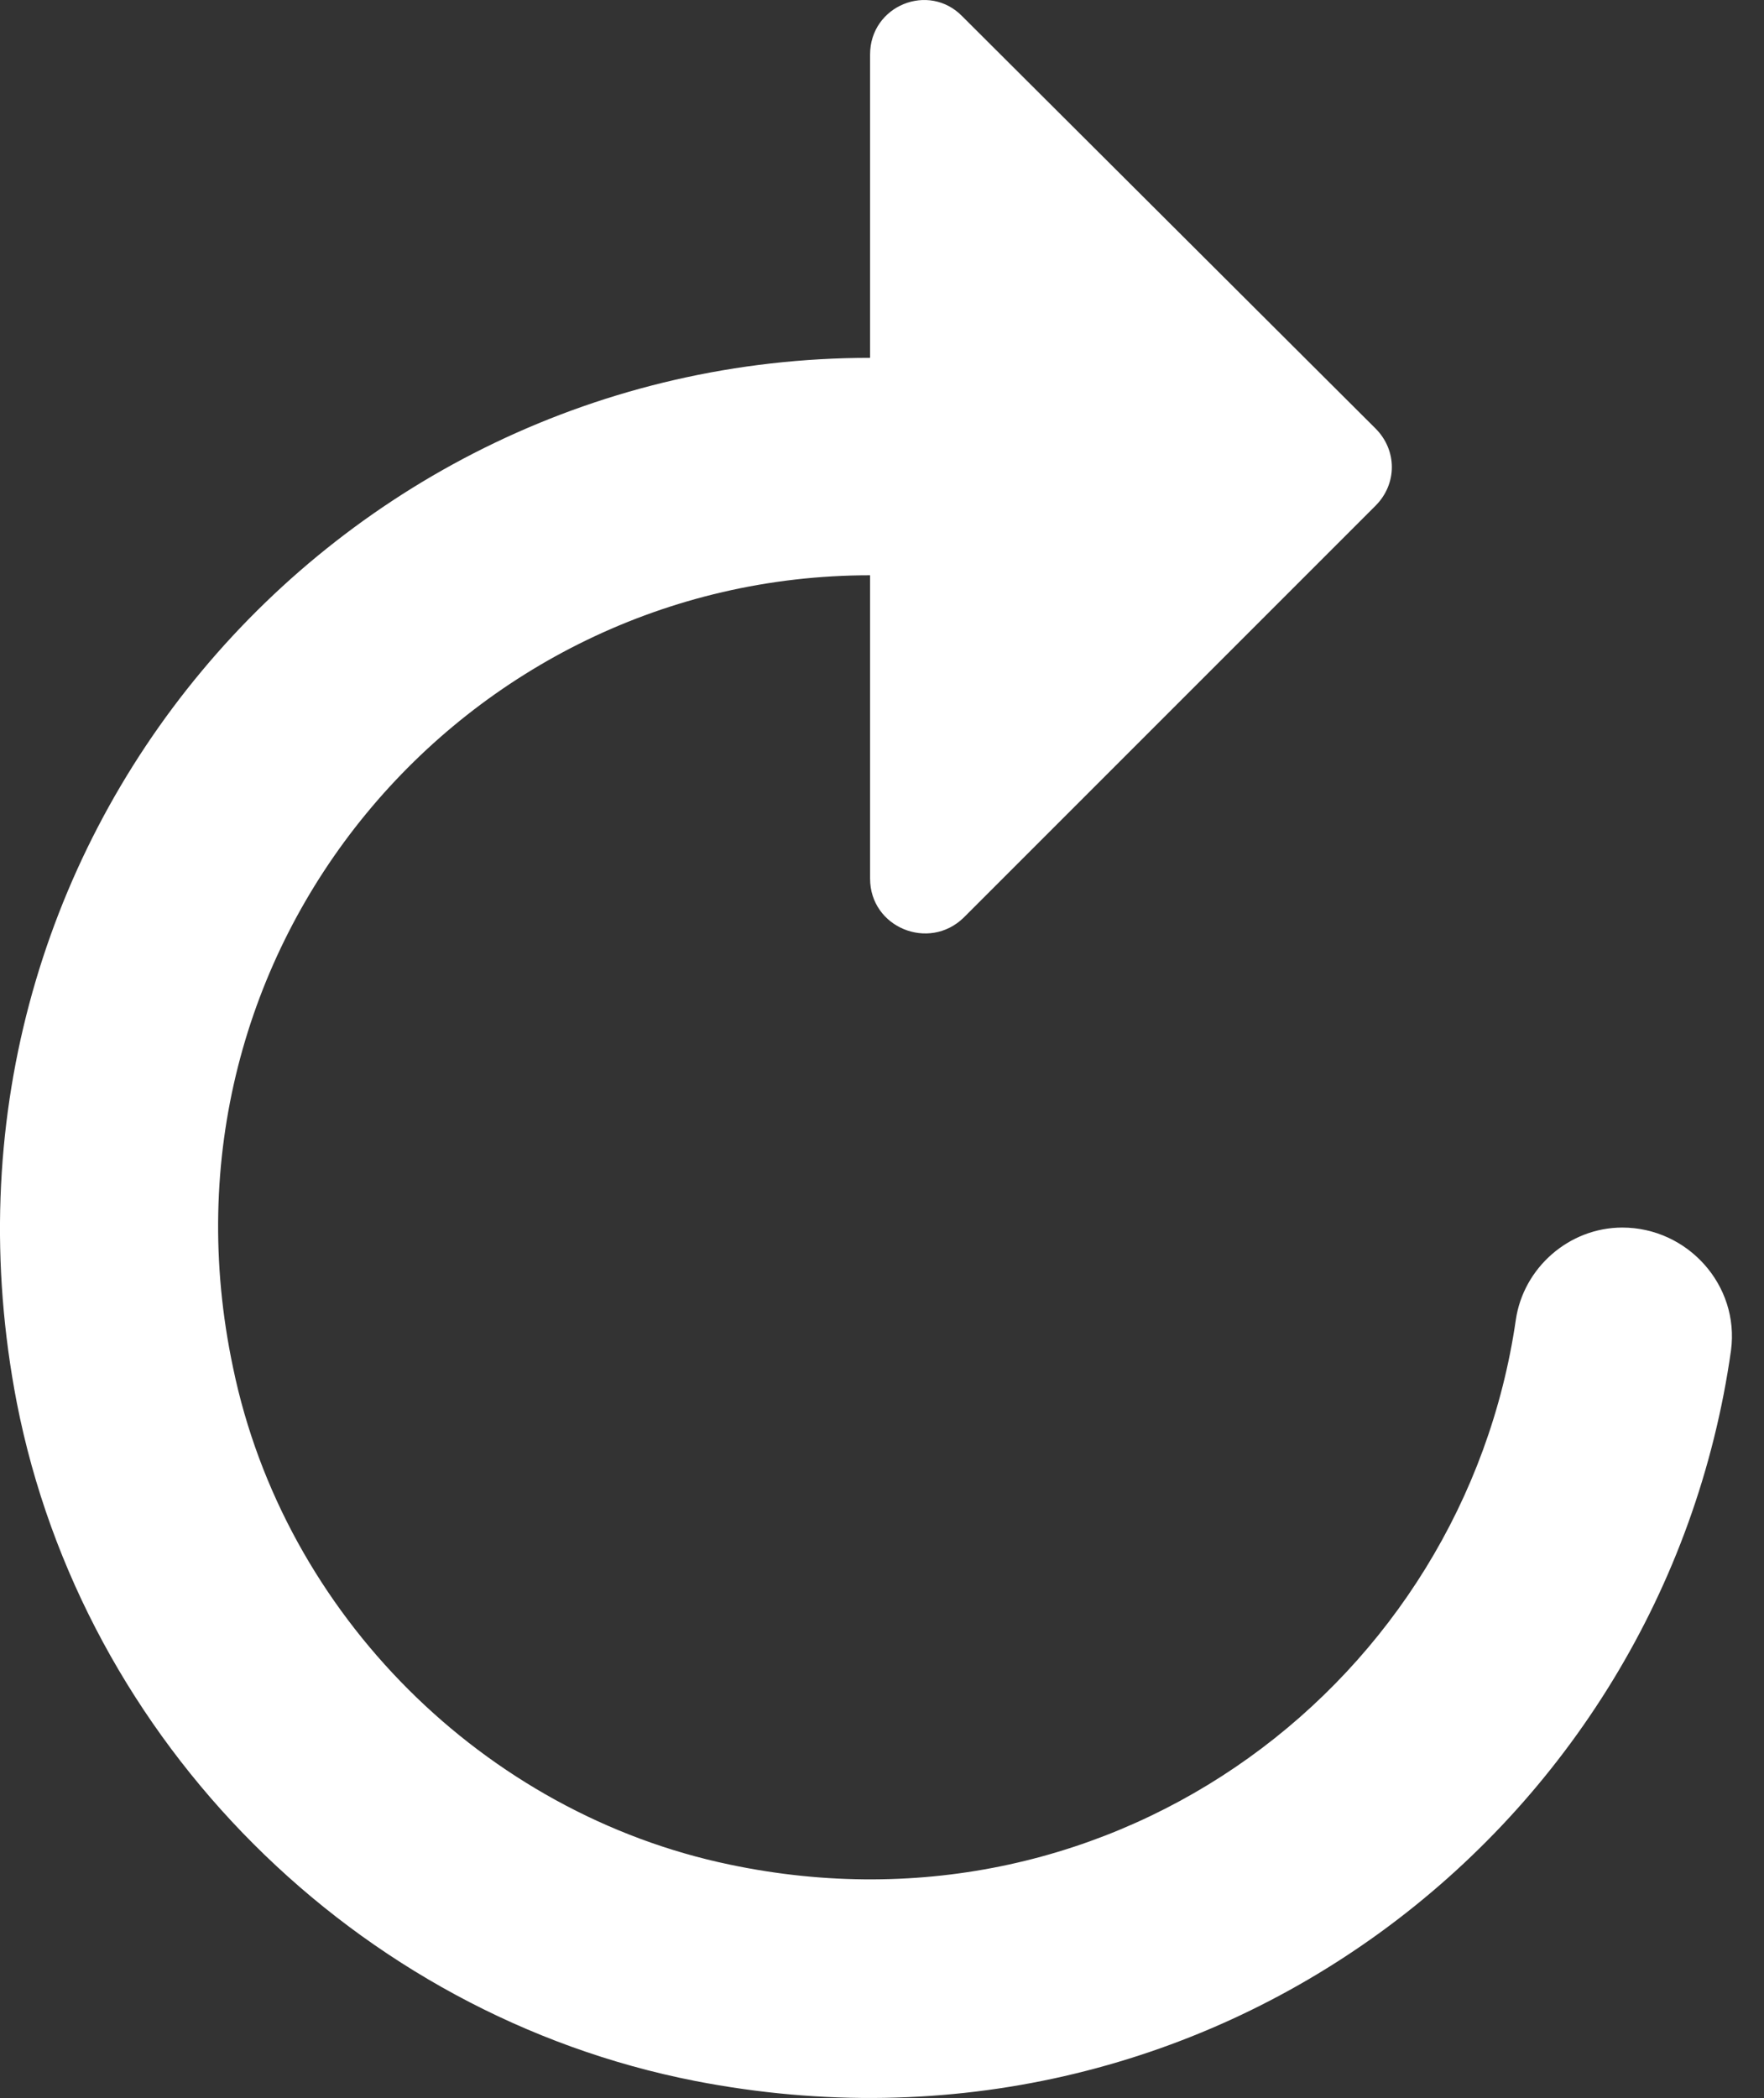 <?xml version="1.0" encoding="UTF-8"?>
<svg width="37px" height="44px" viewBox="0 0 37 44" version="1.1" xmlns="http://www.w3.org/2000/svg" xmlns:xlink="http://www.w3.org/1999/xlink">
    <rect x="0" y="0" width="37" height="44" fill="#333333" stroke="none"/>
    <title>Rekoad@3x</title>
    <g id="Chat" stroke="none" stroke-width="1" fill="none" fill-rule="evenodd">
        <g id="Chat-/Scan-chat/-Relaod" transform="translate(-1245, -497)" fill="#FFFFFF" fill-rule="nonzero">
            <g id="Group-5" transform="translate(1196, 497)">
                <path d="M67.078,7.505 L67.078,1.144 C67.078,0.117 65.846,-0.384 65.14,0.346 L56.476,8.987 C56.02,9.443 56.02,10.15 56.476,10.606 L65.117,19.247 C65.846,19.954 67.078,19.452 67.078,18.426 L67.078,12.065 C75.582,12.065 82.308,19.862 80.439,28.686 C79.367,33.862 75.172,38.034 70.019,39.106 C61.879,40.816 54.629,35.23 53.534,27.683 C53.375,26.589 52.417,25.745 51.3,25.745 C49.932,25.745 48.838,26.953 49.02,28.321 C50.434,38.331 59.964,45.741 70.748,43.643 C77.862,42.252 83.585,36.529 84.976,29.416 C87.233,17.719 78.341,7.505 67.078,7.505 Z" id="Rekoad" transform="translate(67.164, 22) scale(-1, 1) translate(-67.164, -22) "></path>
            </g>
        </g>
    </g>
</svg>